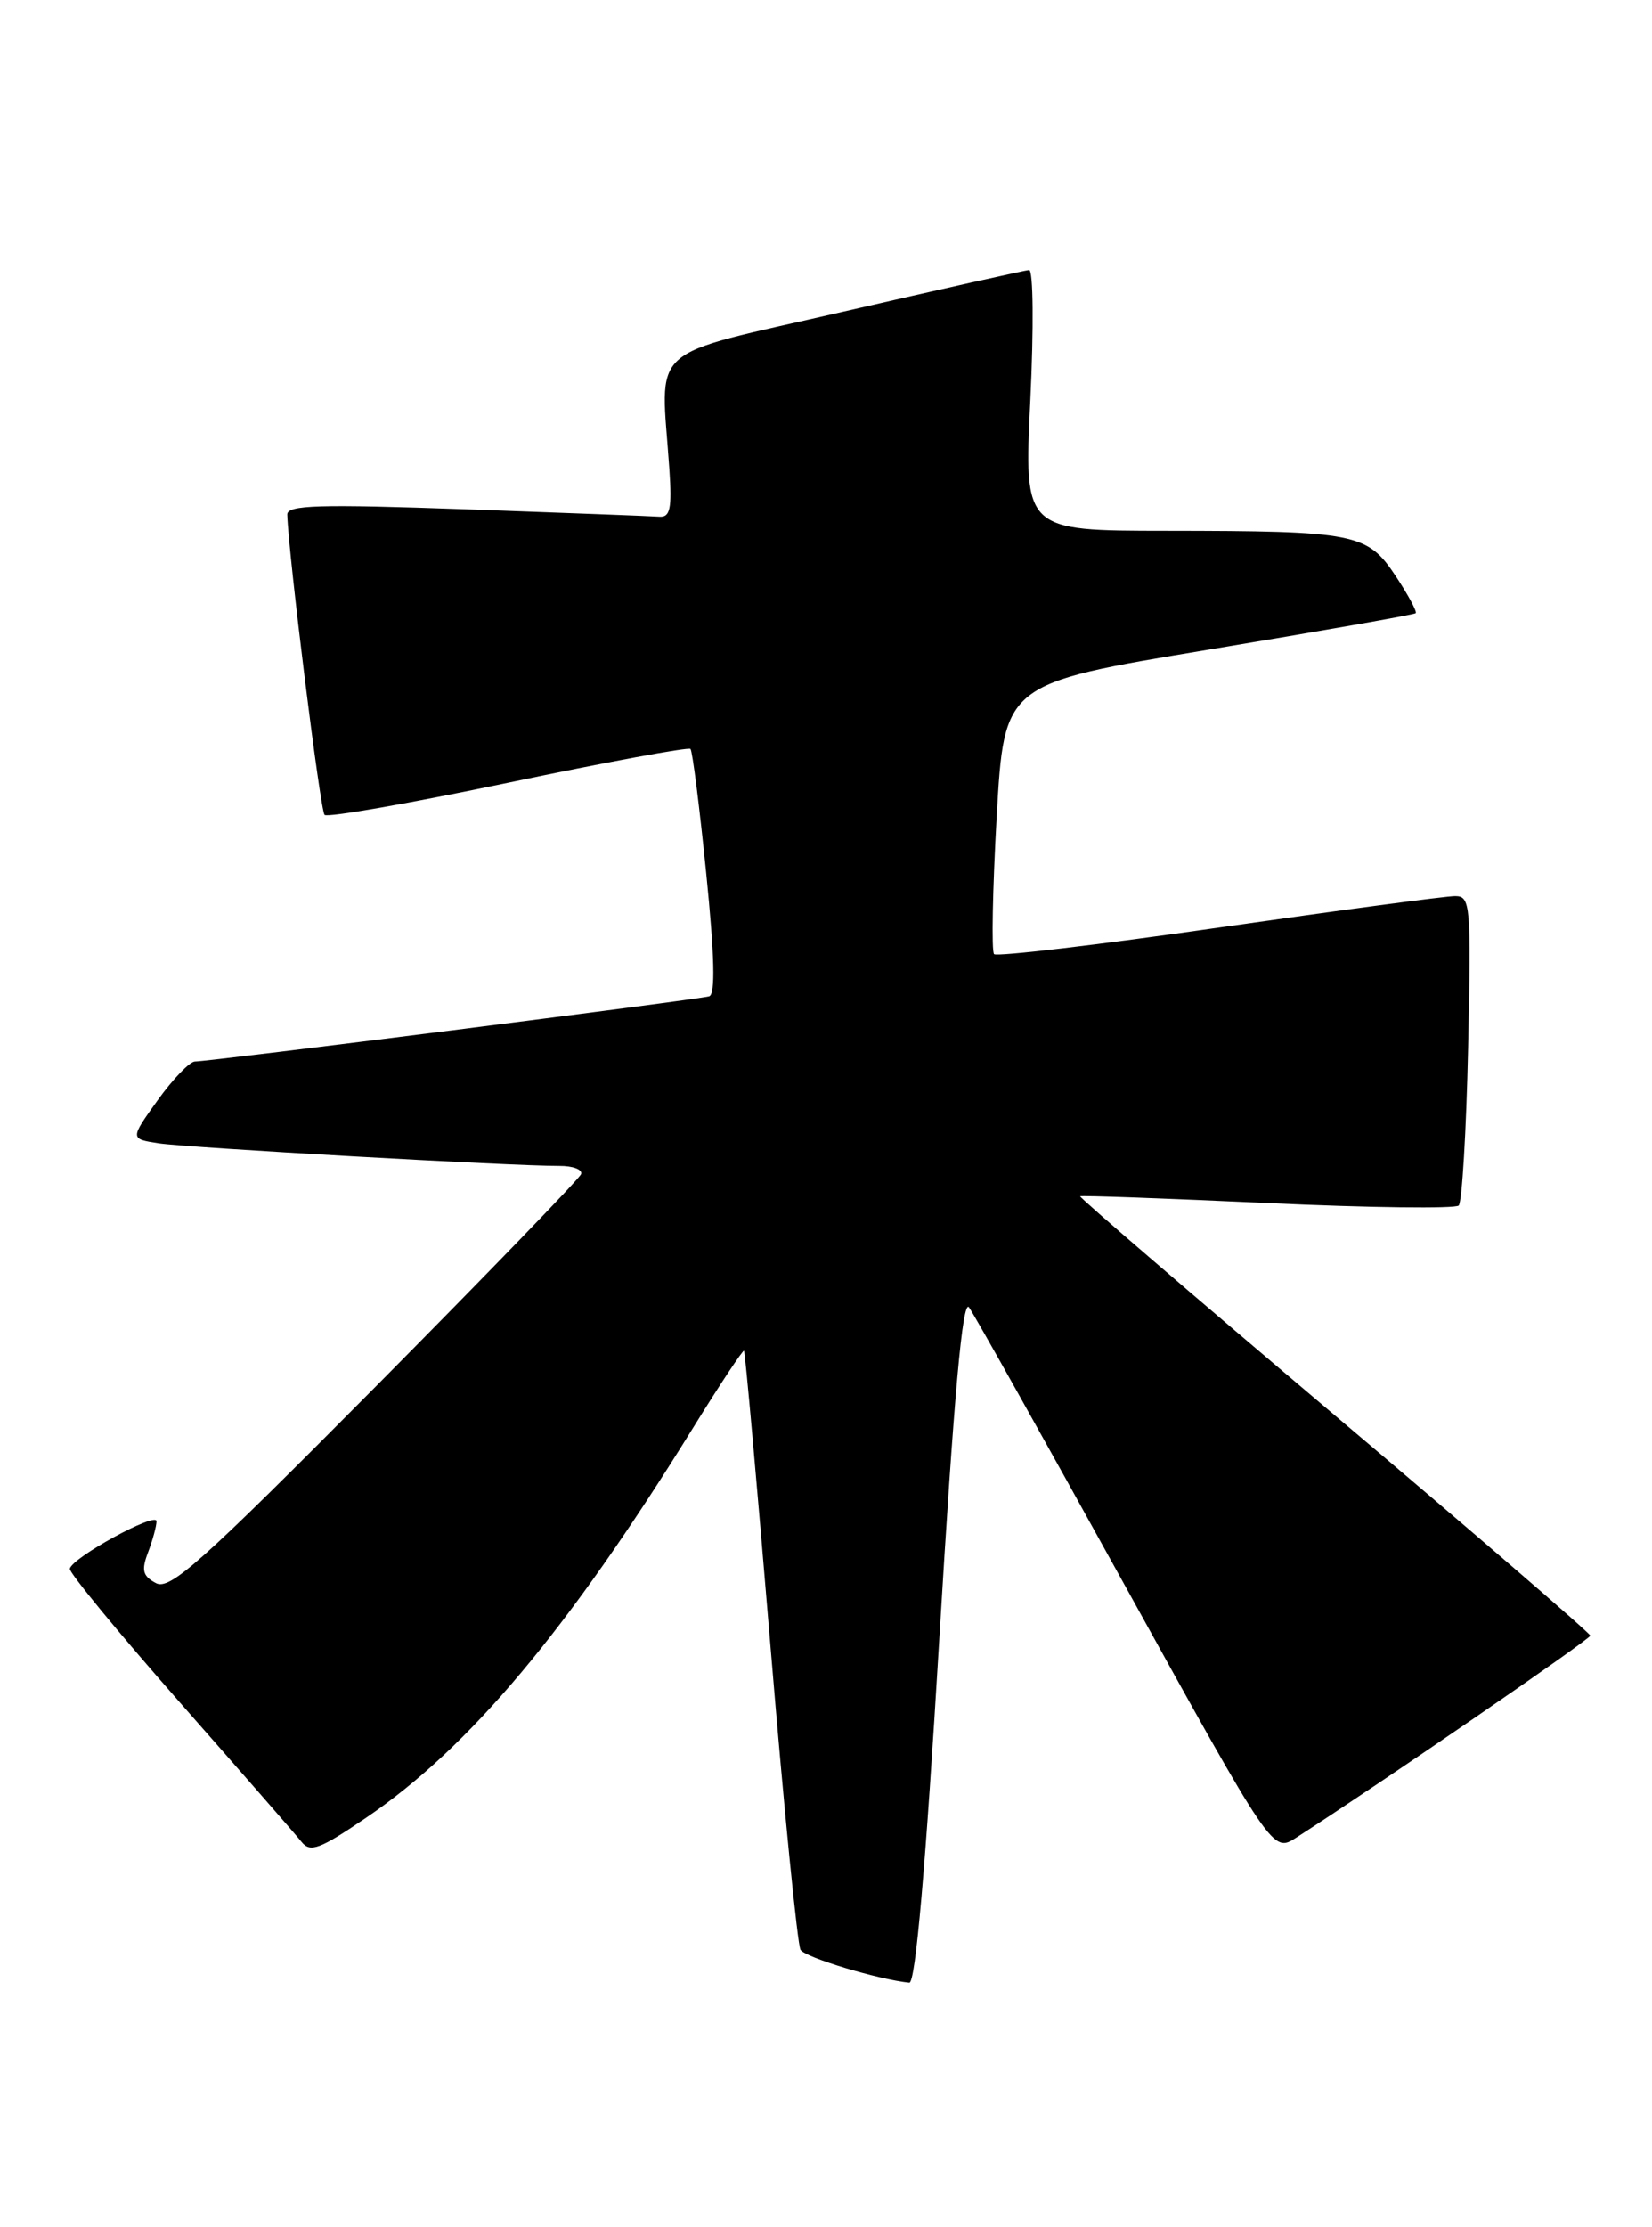 <?xml version="1.0" encoding="UTF-8" standalone="no"?>
<!DOCTYPE svg PUBLIC "-//W3C//DTD SVG 1.1//EN" "http://www.w3.org/Graphics/SVG/1.1/DTD/svg11.dtd" >
<svg xmlns="http://www.w3.org/2000/svg" xmlns:xlink="http://www.w3.org/1999/xlink" version="1.1" viewBox="0 0 190 256">
 <g >
 <path fill="currentColor"
d=" M 108.03 188.42 C 109.73 160.12 110.71 149.25 111.45 150.27 C 112.03 151.06 120.12 165.49 129.43 182.33 C 146.37 212.96 146.37 212.96 149.06 211.23 C 158.71 205.03 182.91 188.41 182.90 188.00 C 182.89 187.72 169.63 176.29 153.43 162.60 C 137.22 148.90 124.09 137.61 124.23 137.50 C 124.38 137.39 134.08 137.74 145.79 138.28 C 157.50 138.82 167.39 138.94 167.77 138.56 C 168.15 138.18 168.64 130.02 168.85 120.43 C 169.21 103.96 169.12 103.00 167.36 103.00 C 166.34 102.99 154.12 104.62 140.20 106.61 C 126.29 108.61 114.65 109.98 114.33 109.67 C 114.02 109.35 114.16 102.23 114.63 93.83 C 115.50 78.56 115.50 78.56 139.00 74.67 C 151.93 72.53 162.65 70.65 162.82 70.48 C 163.00 70.32 161.97 68.40 160.52 66.21 C 157.26 61.29 155.94 61.03 134.14 61.01 C 117.77 61.00 117.77 61.00 118.50 46.00 C 118.90 37.69 118.84 31.02 118.36 31.04 C 117.89 31.07 108.28 33.22 97.00 35.82 C 73.96 41.14 76.00 39.29 76.99 54.00 C 77.29 58.45 77.07 59.48 75.84 59.39 C 75.01 59.33 65.03 58.95 53.66 58.54 C 36.64 57.94 33.01 58.04 33.04 59.15 C 33.18 63.77 36.83 93.17 37.33 93.66 C 37.66 93.99 47.17 92.33 58.46 89.96 C 69.75 87.59 79.18 85.85 79.41 86.08 C 79.64 86.31 80.45 92.73 81.22 100.35 C 82.19 109.96 82.29 114.30 81.56 114.52 C 80.28 114.90 23.95 122.03 22.42 122.01 C 21.83 122.01 19.90 124.00 18.14 126.45 C 14.95 130.90 14.95 130.90 18.22 131.41 C 21.49 131.91 58.96 134.03 64.33 134.01 C 65.89 134.00 67.02 134.43 66.83 134.95 C 66.65 135.47 55.99 146.48 43.15 159.43 C 23.07 179.66 19.53 182.82 17.93 181.96 C 16.41 181.15 16.24 180.49 17.03 178.42 C 17.56 177.02 18.00 175.41 18.00 174.85 C 18.00 173.72 8.28 179.03 8.03 180.31 C 7.94 180.75 13.63 187.67 20.68 195.67 C 27.73 203.67 34.03 210.88 34.67 211.69 C 35.68 212.96 36.75 212.57 42.12 208.92 C 53.97 200.87 65.30 187.38 79.62 164.26 C 82.77 159.17 85.45 155.12 85.57 155.26 C 85.70 155.39 87.07 170.71 88.62 189.29 C 90.16 207.87 91.72 223.54 92.07 224.11 C 92.61 224.99 101.01 227.52 104.58 227.89 C 105.29 227.96 106.45 214.77 108.03 188.42 Z "/>
</g>
</svg>